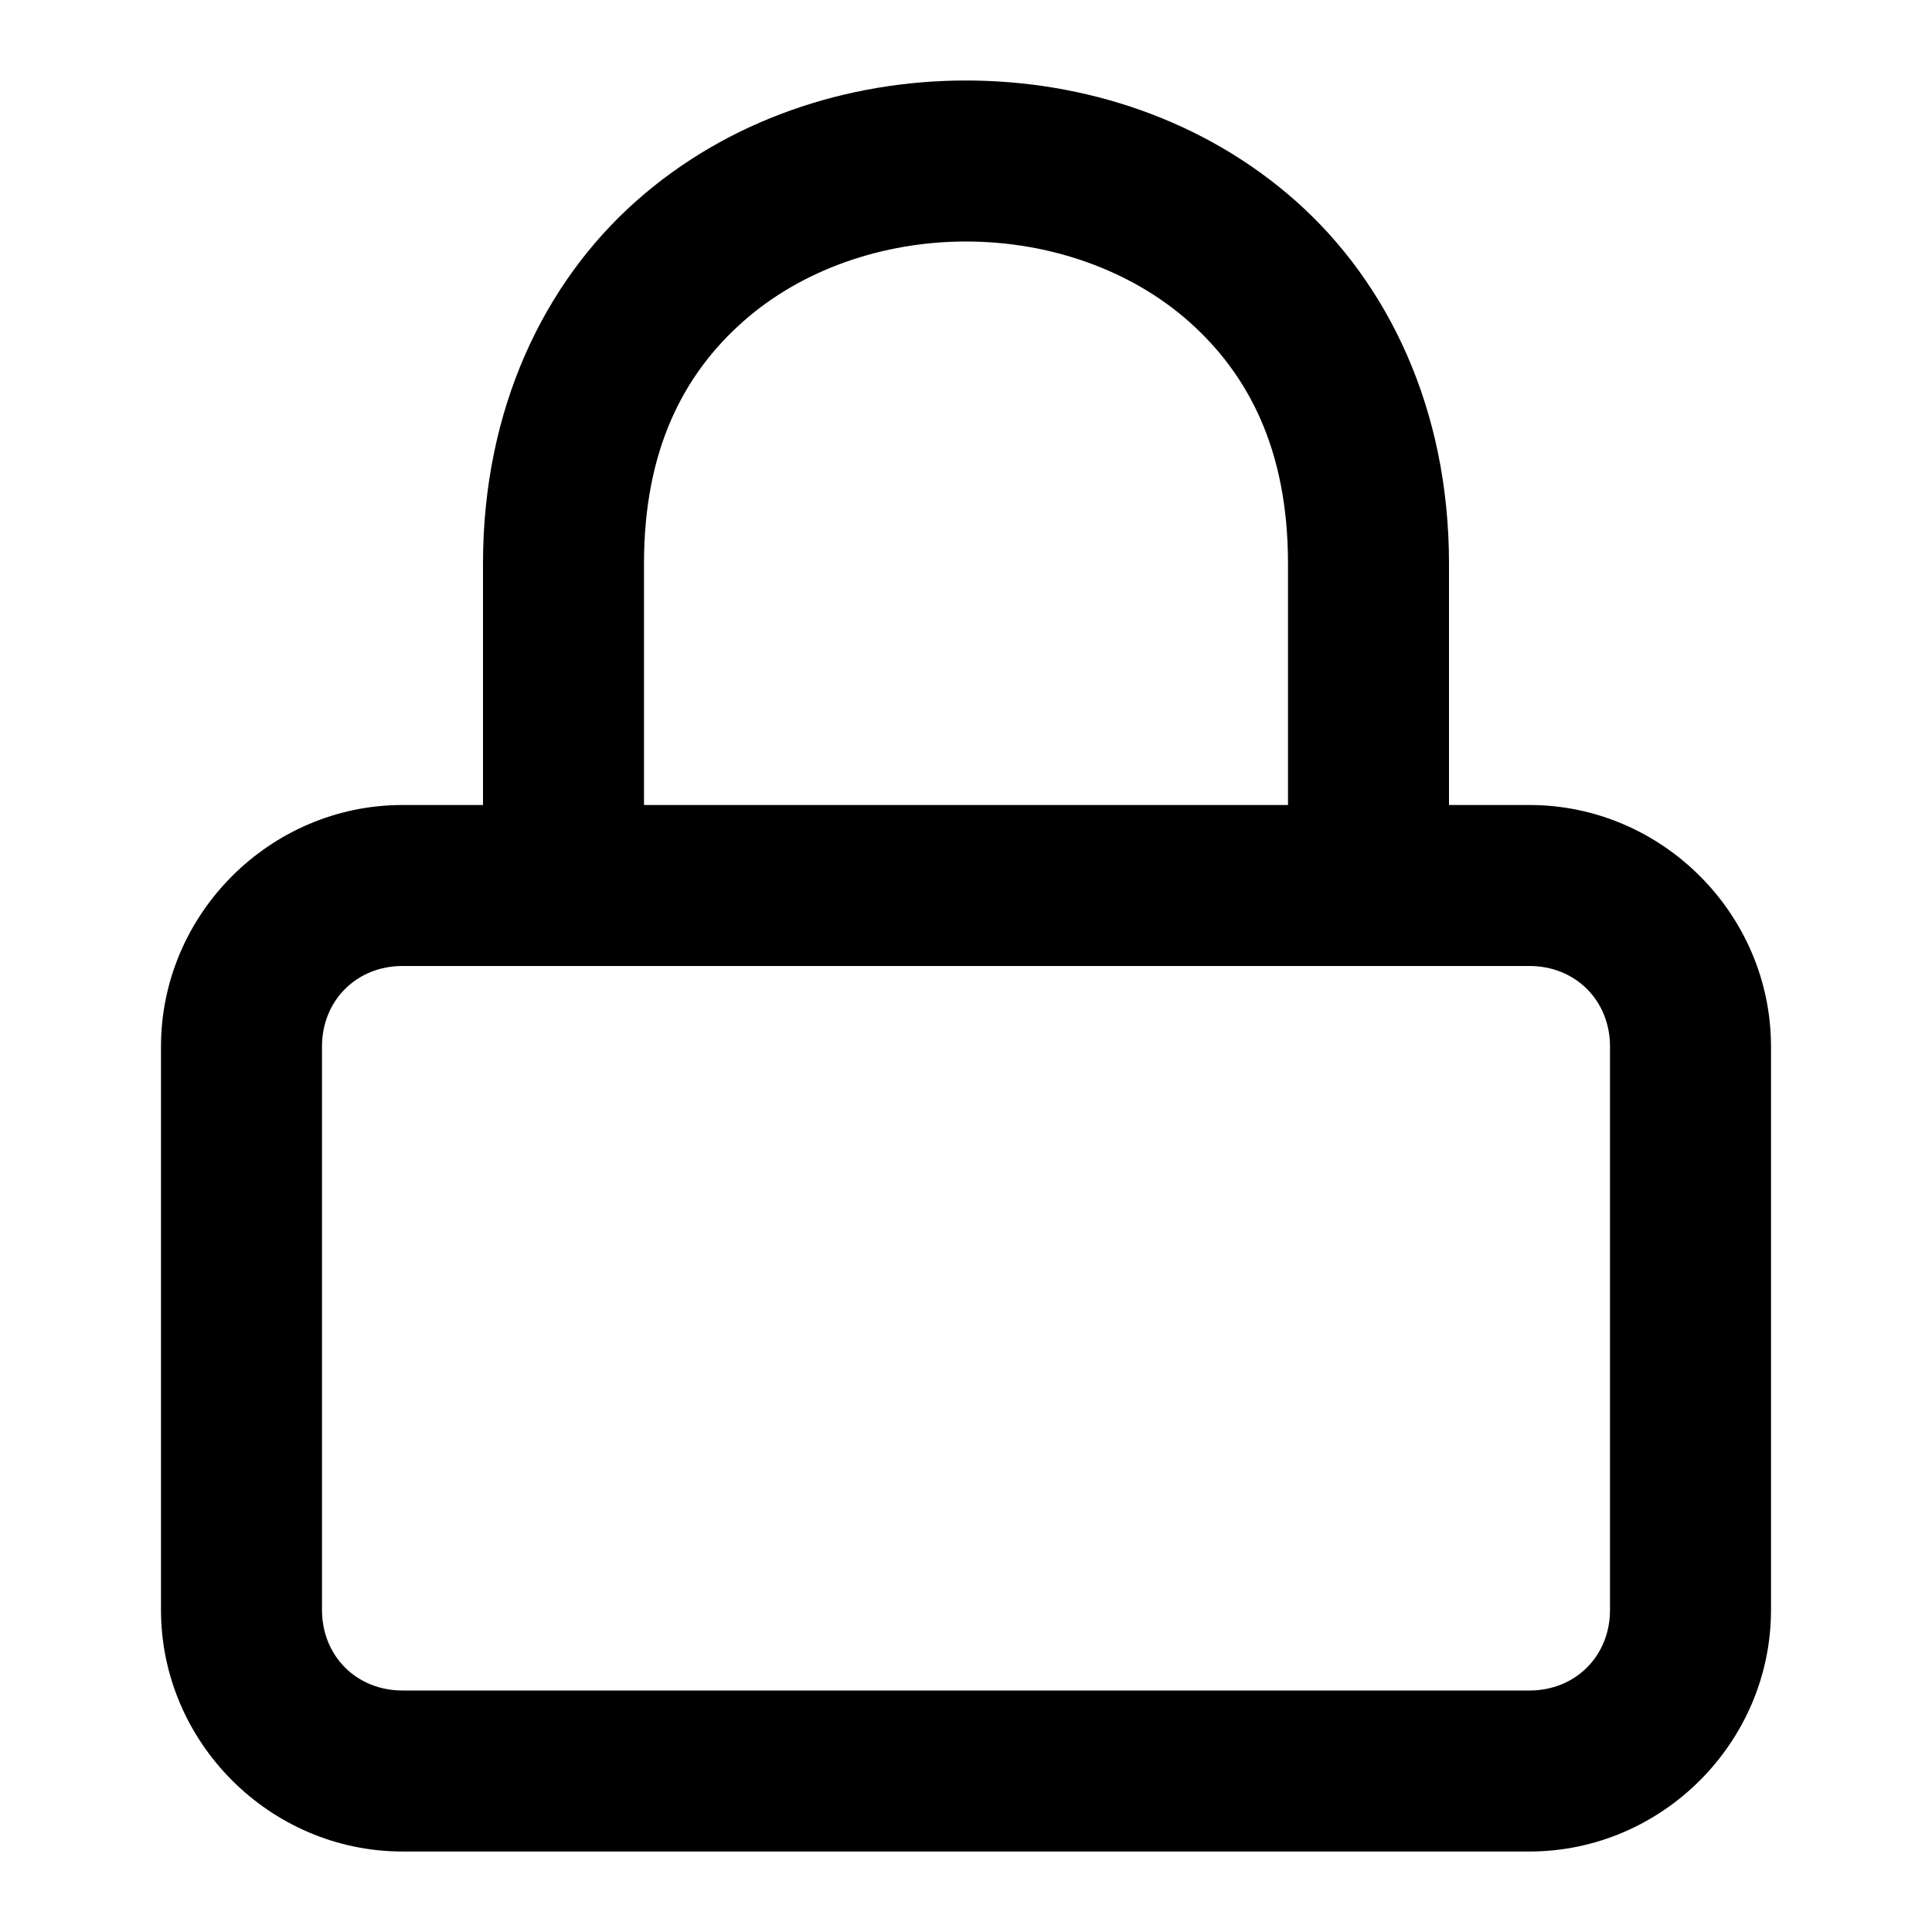 <svg xmlns="http://www.w3.org/2000/svg" width="24" height="24" viewBox="0 0 24 24"><path d="M12 1c-1.472 0-2.958.485-4.102 1.502C6.755 3.519 6 5.083 6 7v3H5c-1.645 0-3 1.355-3 3v7c0 1.645 1.355 3 3 3h14c1.645 0 3-1.355 3-3v-7c0-1.645-1.355-3-3-3h-1V7c0-1.917-.755-3.481-1.898-4.498C14.958 1.485 13.472 1 12 1zm0 2c1.028 0 2.042.348 2.773.998S16 5.583 16 7v3H8V7c0-1.417.495-2.352 1.227-3.002C9.957 3.348 10.972 3 12 3zm-7 9h14c.571 0 1 .429 1 1v7c0 .571-.429 1-1 1H5c-.571 0-1-.429-1-1v-7c0-.571.429-1 1-1z"/></svg>